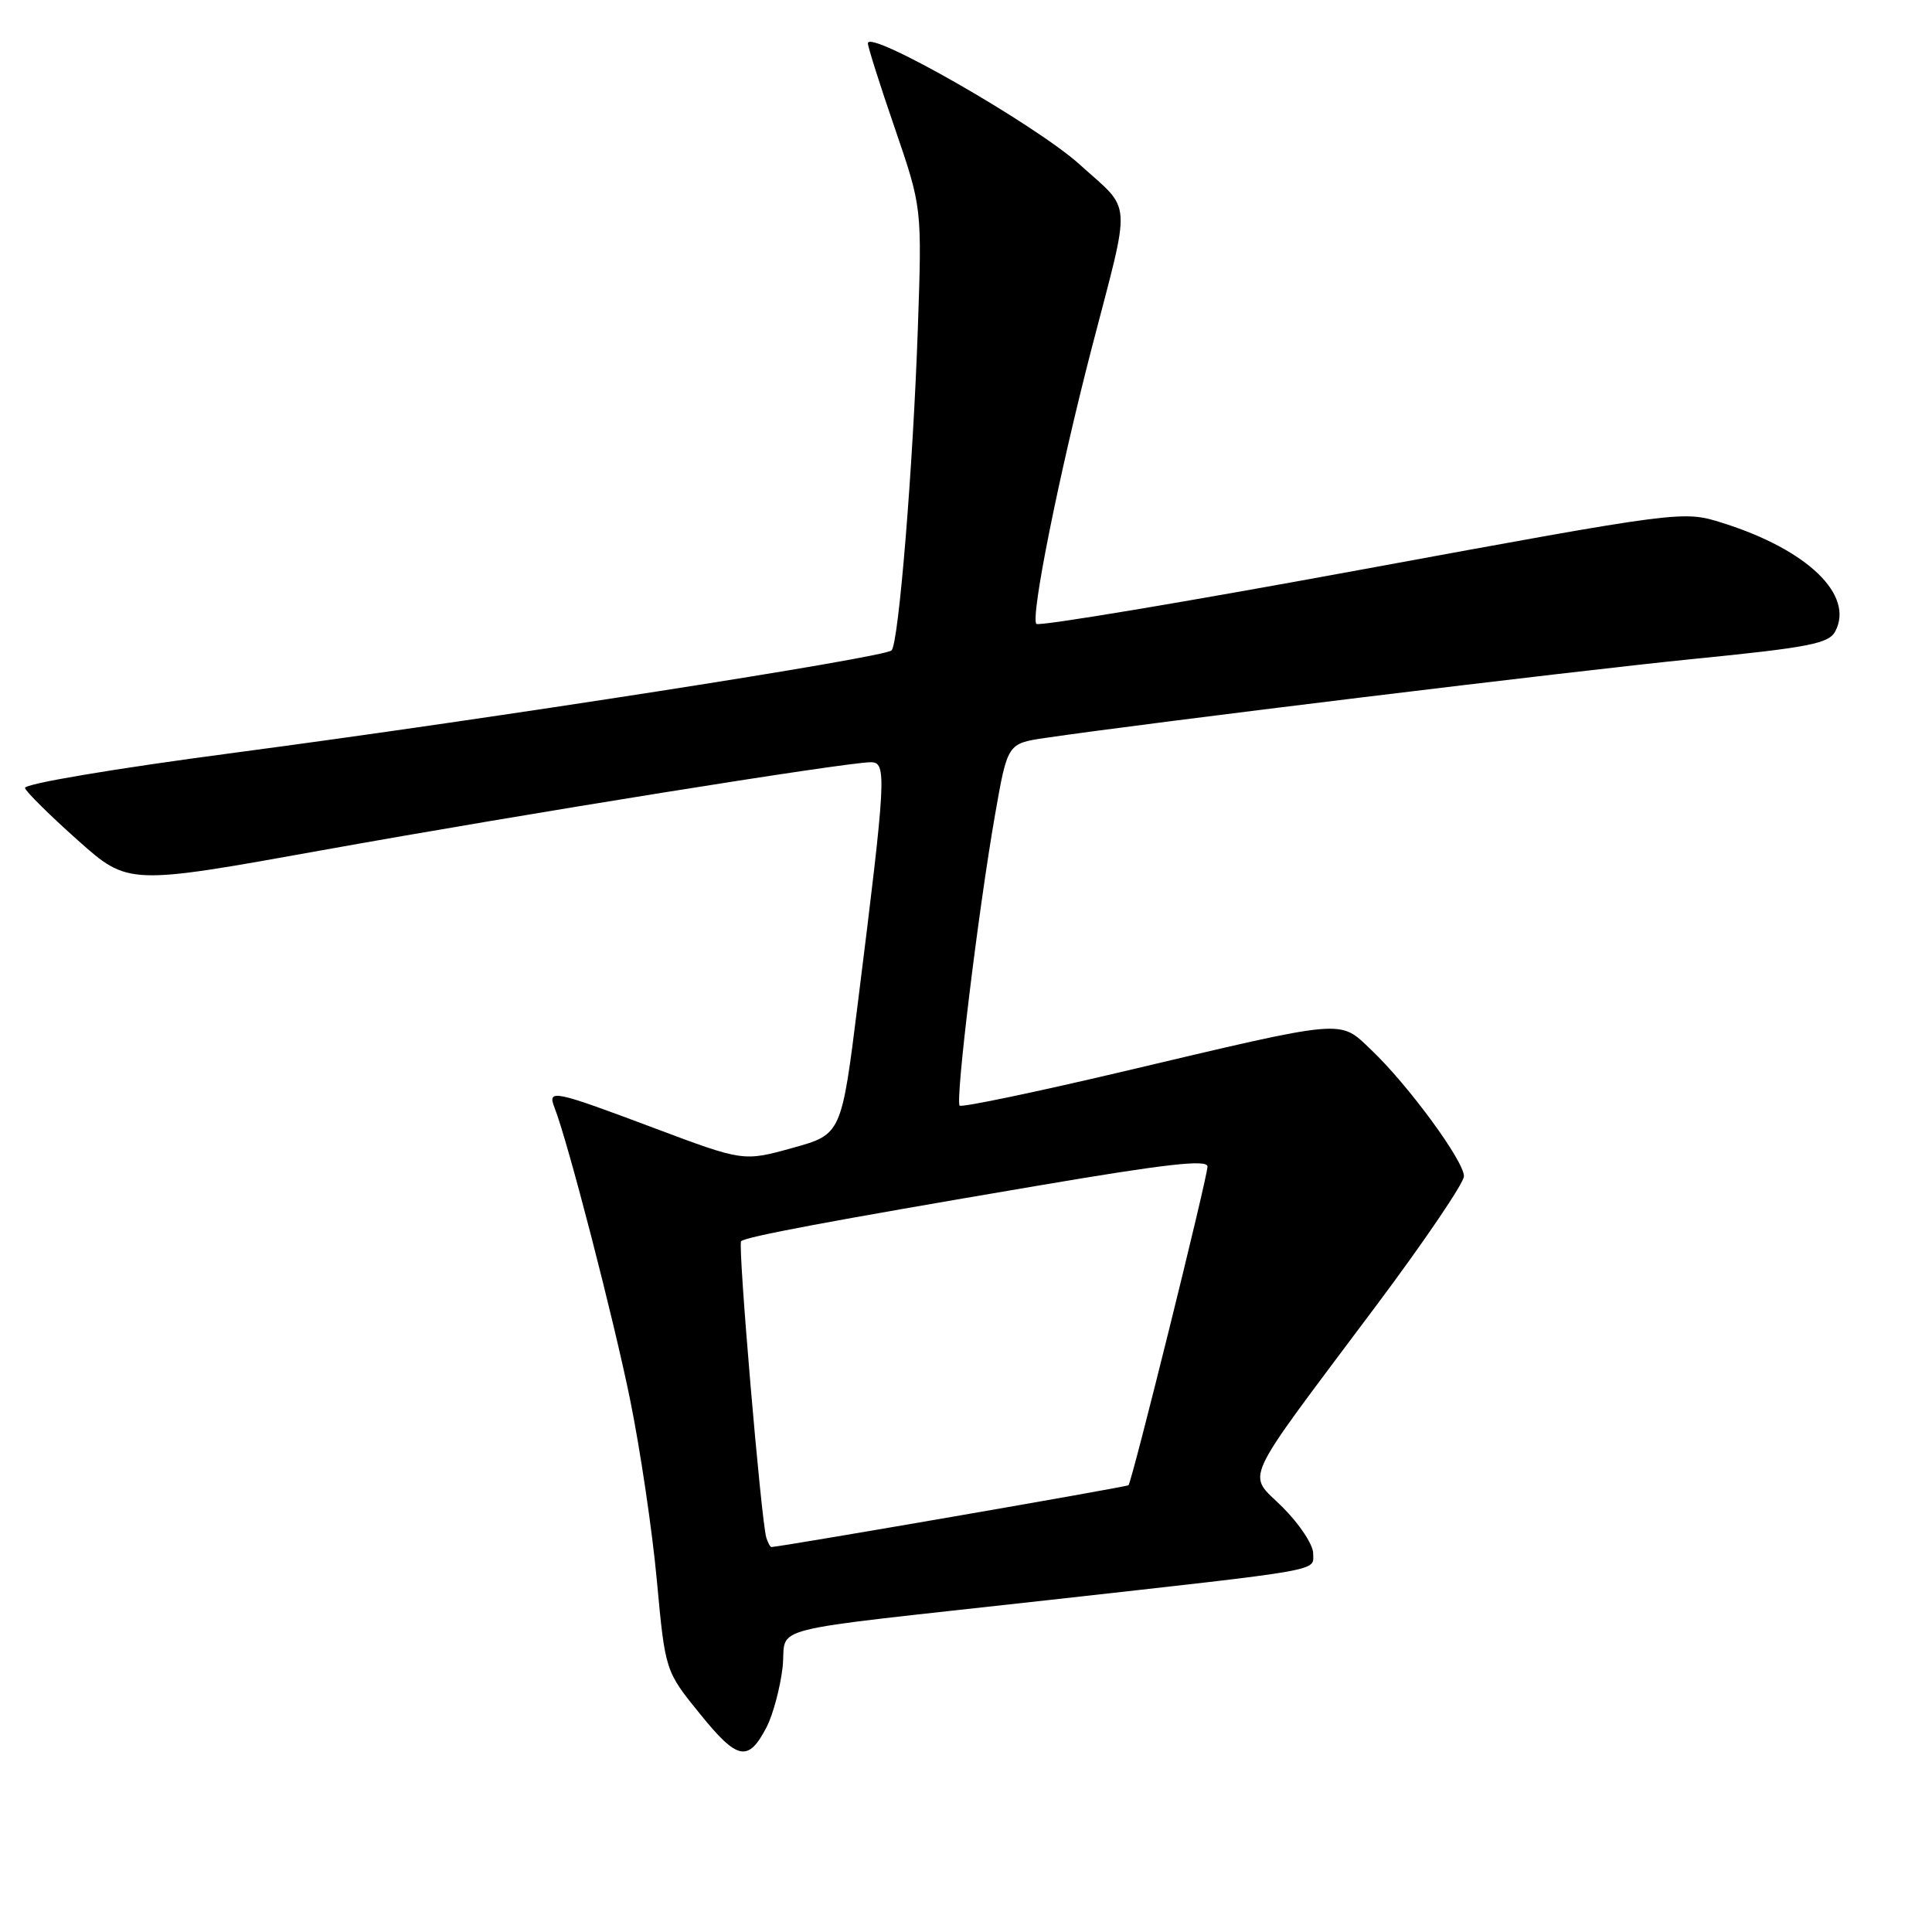 <?xml version="1.0" encoding="UTF-8" standalone="no"?>
<!DOCTYPE svg PUBLIC "-//W3C//DTD SVG 1.1//EN" "http://www.w3.org/Graphics/SVG/1.1/DTD/svg11.dtd" >
<svg xmlns="http://www.w3.org/2000/svg" xmlns:xlink="http://www.w3.org/1999/xlink" version="1.1" viewBox="0 0 256 256">
 <g >
 <path fill="currentColor"
d=" M 101.59 228.83 C 102.42 227.21 103.37 223.69 103.69 220.99 C 104.37 215.22 99.84 216.37 139.00 212.01 C 176.06 207.88 174.00 208.24 174.00 205.82 C 174.00 204.69 172.19 201.95 169.97 199.73 C 165.22 194.98 164.08 197.43 182.36 173.00 C 188.74 164.47 193.97 156.76 193.98 155.86 C 194.00 153.86 186.59 143.76 181.69 139.11 C 177.40 135.04 178.70 134.92 148.57 142.04 C 137.06 144.75 127.43 146.76 127.16 146.50 C 126.56 145.89 129.63 120.66 131.84 108.01 C 133.50 98.52 133.50 98.52 138.50 97.78 C 152.07 95.78 208.61 88.89 224.34 87.32 C 239.64 85.80 242.31 85.28 243.17 83.68 C 245.75 78.86 239.51 72.84 228.27 69.30 C 223.00 67.64 223.00 67.64 180.48 75.46 C 157.09 79.77 137.68 83.01 137.33 82.67 C 136.51 81.84 140.33 62.81 144.69 46.00 C 149.93 25.85 150.08 28.15 143.08 21.81 C 137.26 16.54 115.00 3.80 115.00 5.74 C 115.00 6.22 116.61 11.31 118.59 17.05 C 122.17 27.50 122.17 27.50 121.62 43.50 C 120.98 61.88 119.09 85.18 118.14 86.18 C 117.25 87.12 65.24 95.22 31.24 99.72 C 15.16 101.84 3.12 103.87 3.31 104.42 C 3.48 104.95 6.63 108.06 10.31 111.34 C 16.99 117.29 16.99 117.29 42.74 112.65 C 69.30 107.87 112.07 101.01 115.37 101.00 C 117.53 101.00 117.44 102.76 113.67 132.90 C 111.50 150.31 111.50 150.31 105.00 152.11 C 98.50 153.91 98.50 153.91 86.64 149.46 C 73.33 144.46 72.51 144.29 73.47 146.75 C 75.24 151.24 81.31 174.72 83.50 185.50 C 84.84 192.10 86.44 202.88 87.04 209.46 C 88.15 221.43 88.15 221.43 92.76 227.11 C 97.73 233.26 99.15 233.54 101.59 228.83 Z  M 101.54 203.75 C 100.86 201.57 97.74 164.93 98.20 164.47 C 98.79 163.88 109.86 161.80 137.28 157.15 C 154.49 154.22 160.00 153.60 160.00 154.57 C 160.00 155.99 150.00 196.32 149.53 196.80 C 149.31 197.03 103.73 204.91 102.22 204.99 C 102.06 204.99 101.76 204.44 101.54 203.75 Z "/>
</g>
</svg>